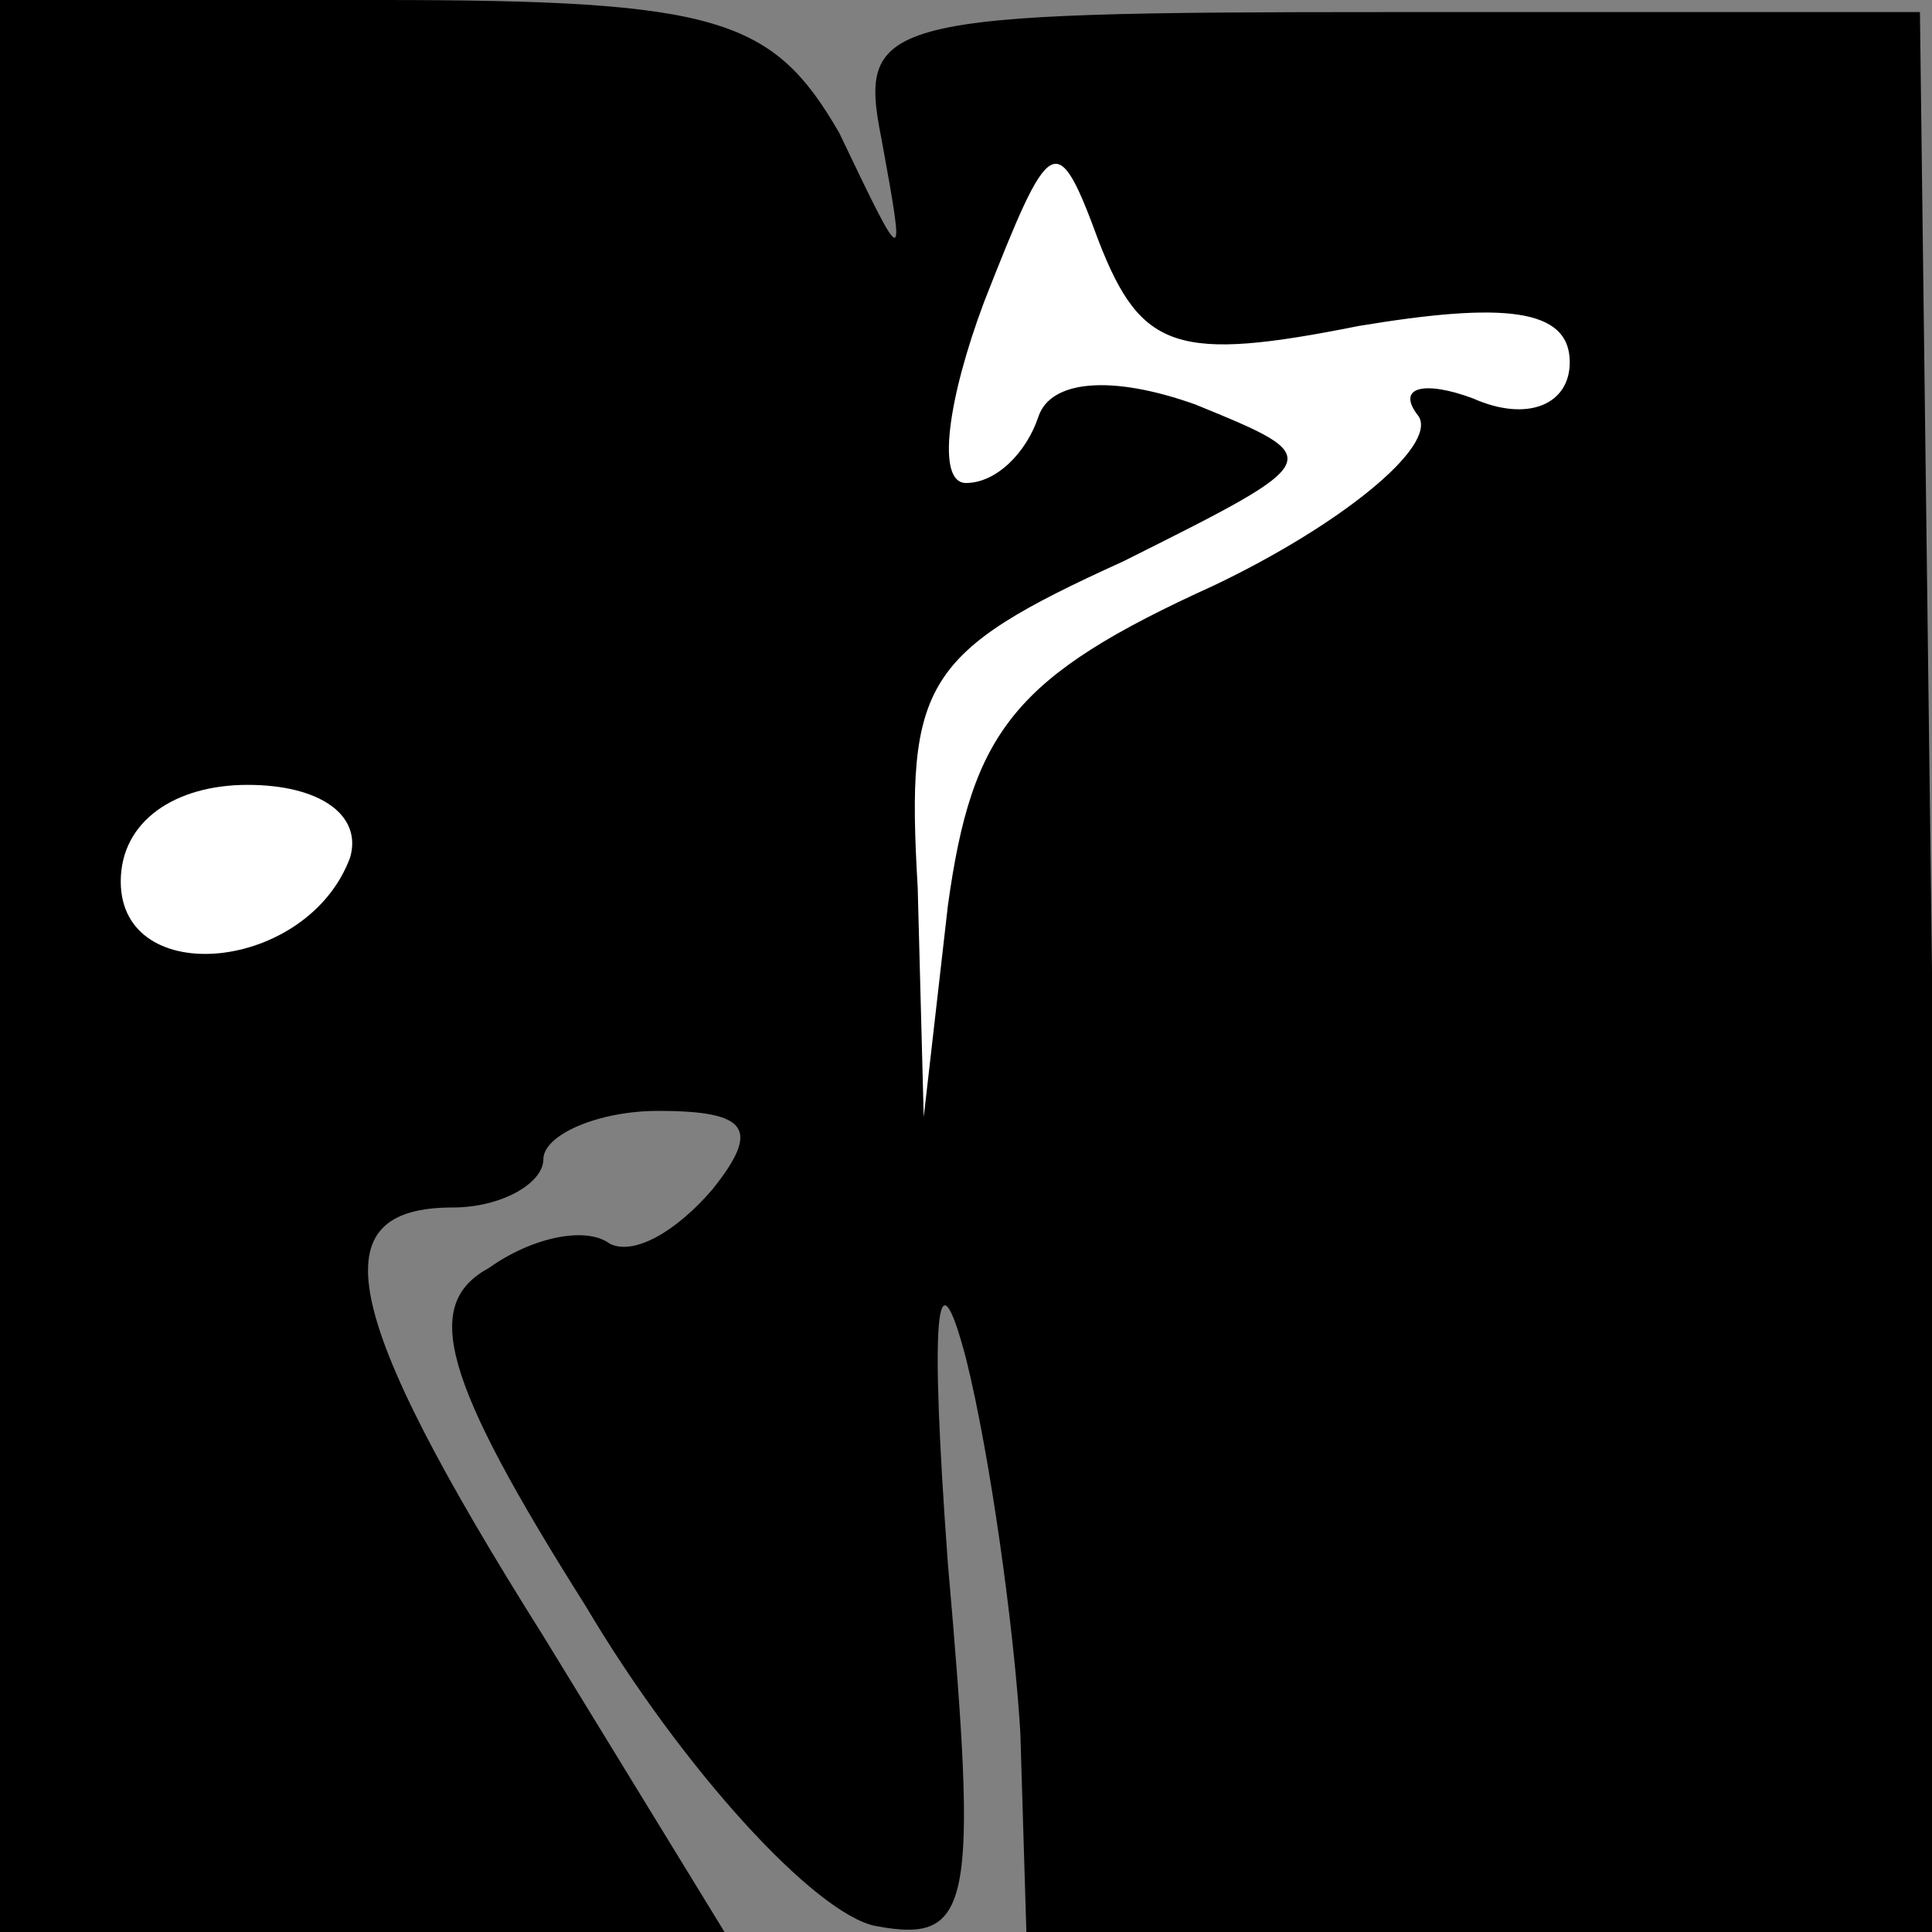 <?xml version="1.0" standalone="no"?>
<!DOCTYPE svg PUBLIC "-//W3C//DTD SVG 20010904//EN"
 "http://www.w3.org/TR/2001/REC-SVG-20010904/DTD/svg10.dtd">
<svg version="1.0" xmlns="http://www.w3.org/2000/svg"
 width="32pt" height="32pt" viewBox="0 0 32 32"
 preserveAspectRatio="xMidYMid meet">
<rect x="0" y="0" width="32" height="32" fill="#808080" stroke="none"/>
<g transform="translate(0,32) scale(0.1,-0.1)"
fill="#000000" stroke="none">
<path fill="#000000" stroke="none" d="M0 160 l0 -160 60 0 60 0 -30 49 c-34
54 -37 71 -15 71 8 0 15 4 15 8 0 4 9 8 19 8 15 0 17 -3 9 -13 -6 -7 -13 -11
-17 -9 -4 3 -13 1 -20 -4 -11 -6 -8 -18 16 -56 16 -27 38 -51 48 -53 16 -3 17
3 12 60 -3 41 -2 53 3 34 4 -16 8 -45 9 -62 l1 -33 75 0 76 0 -1 159 -2 159
-88 0 c-84 0 -88 -1 -84 -21 4 -22 4 -22 -7 1 -11 19 -20 22 -76 22 l-63 0 0
-160z"/>
<path fill="#ffffff" stroke="none" d="M225 266 c24 4 35 3 35 -6 0 -7 -7 -10
-16 -6 -8 3 -13 2 -9 -3 3 -5 -13 -18 -34 -28 -33 -15 -40 -24 -44 -53 l-4
-35 -1 38 c-2 34 1 39 34 54 34 17 34 17 12 26 -14 5 -24 4 -26 -2 -2 -6 -7
-11 -12 -11 -5 0 -3 14 3 30 11 28 12 29 19 10 7 -18 13 -20 43 -14z"/>
<path fill="#ffffff" stroke="none" d="M58 178 c-7 -19 -38 -22 -38 -4 0 10 9
16 21 16 12 0 19 -5 17 -12z"/>
</g>
</svg>
